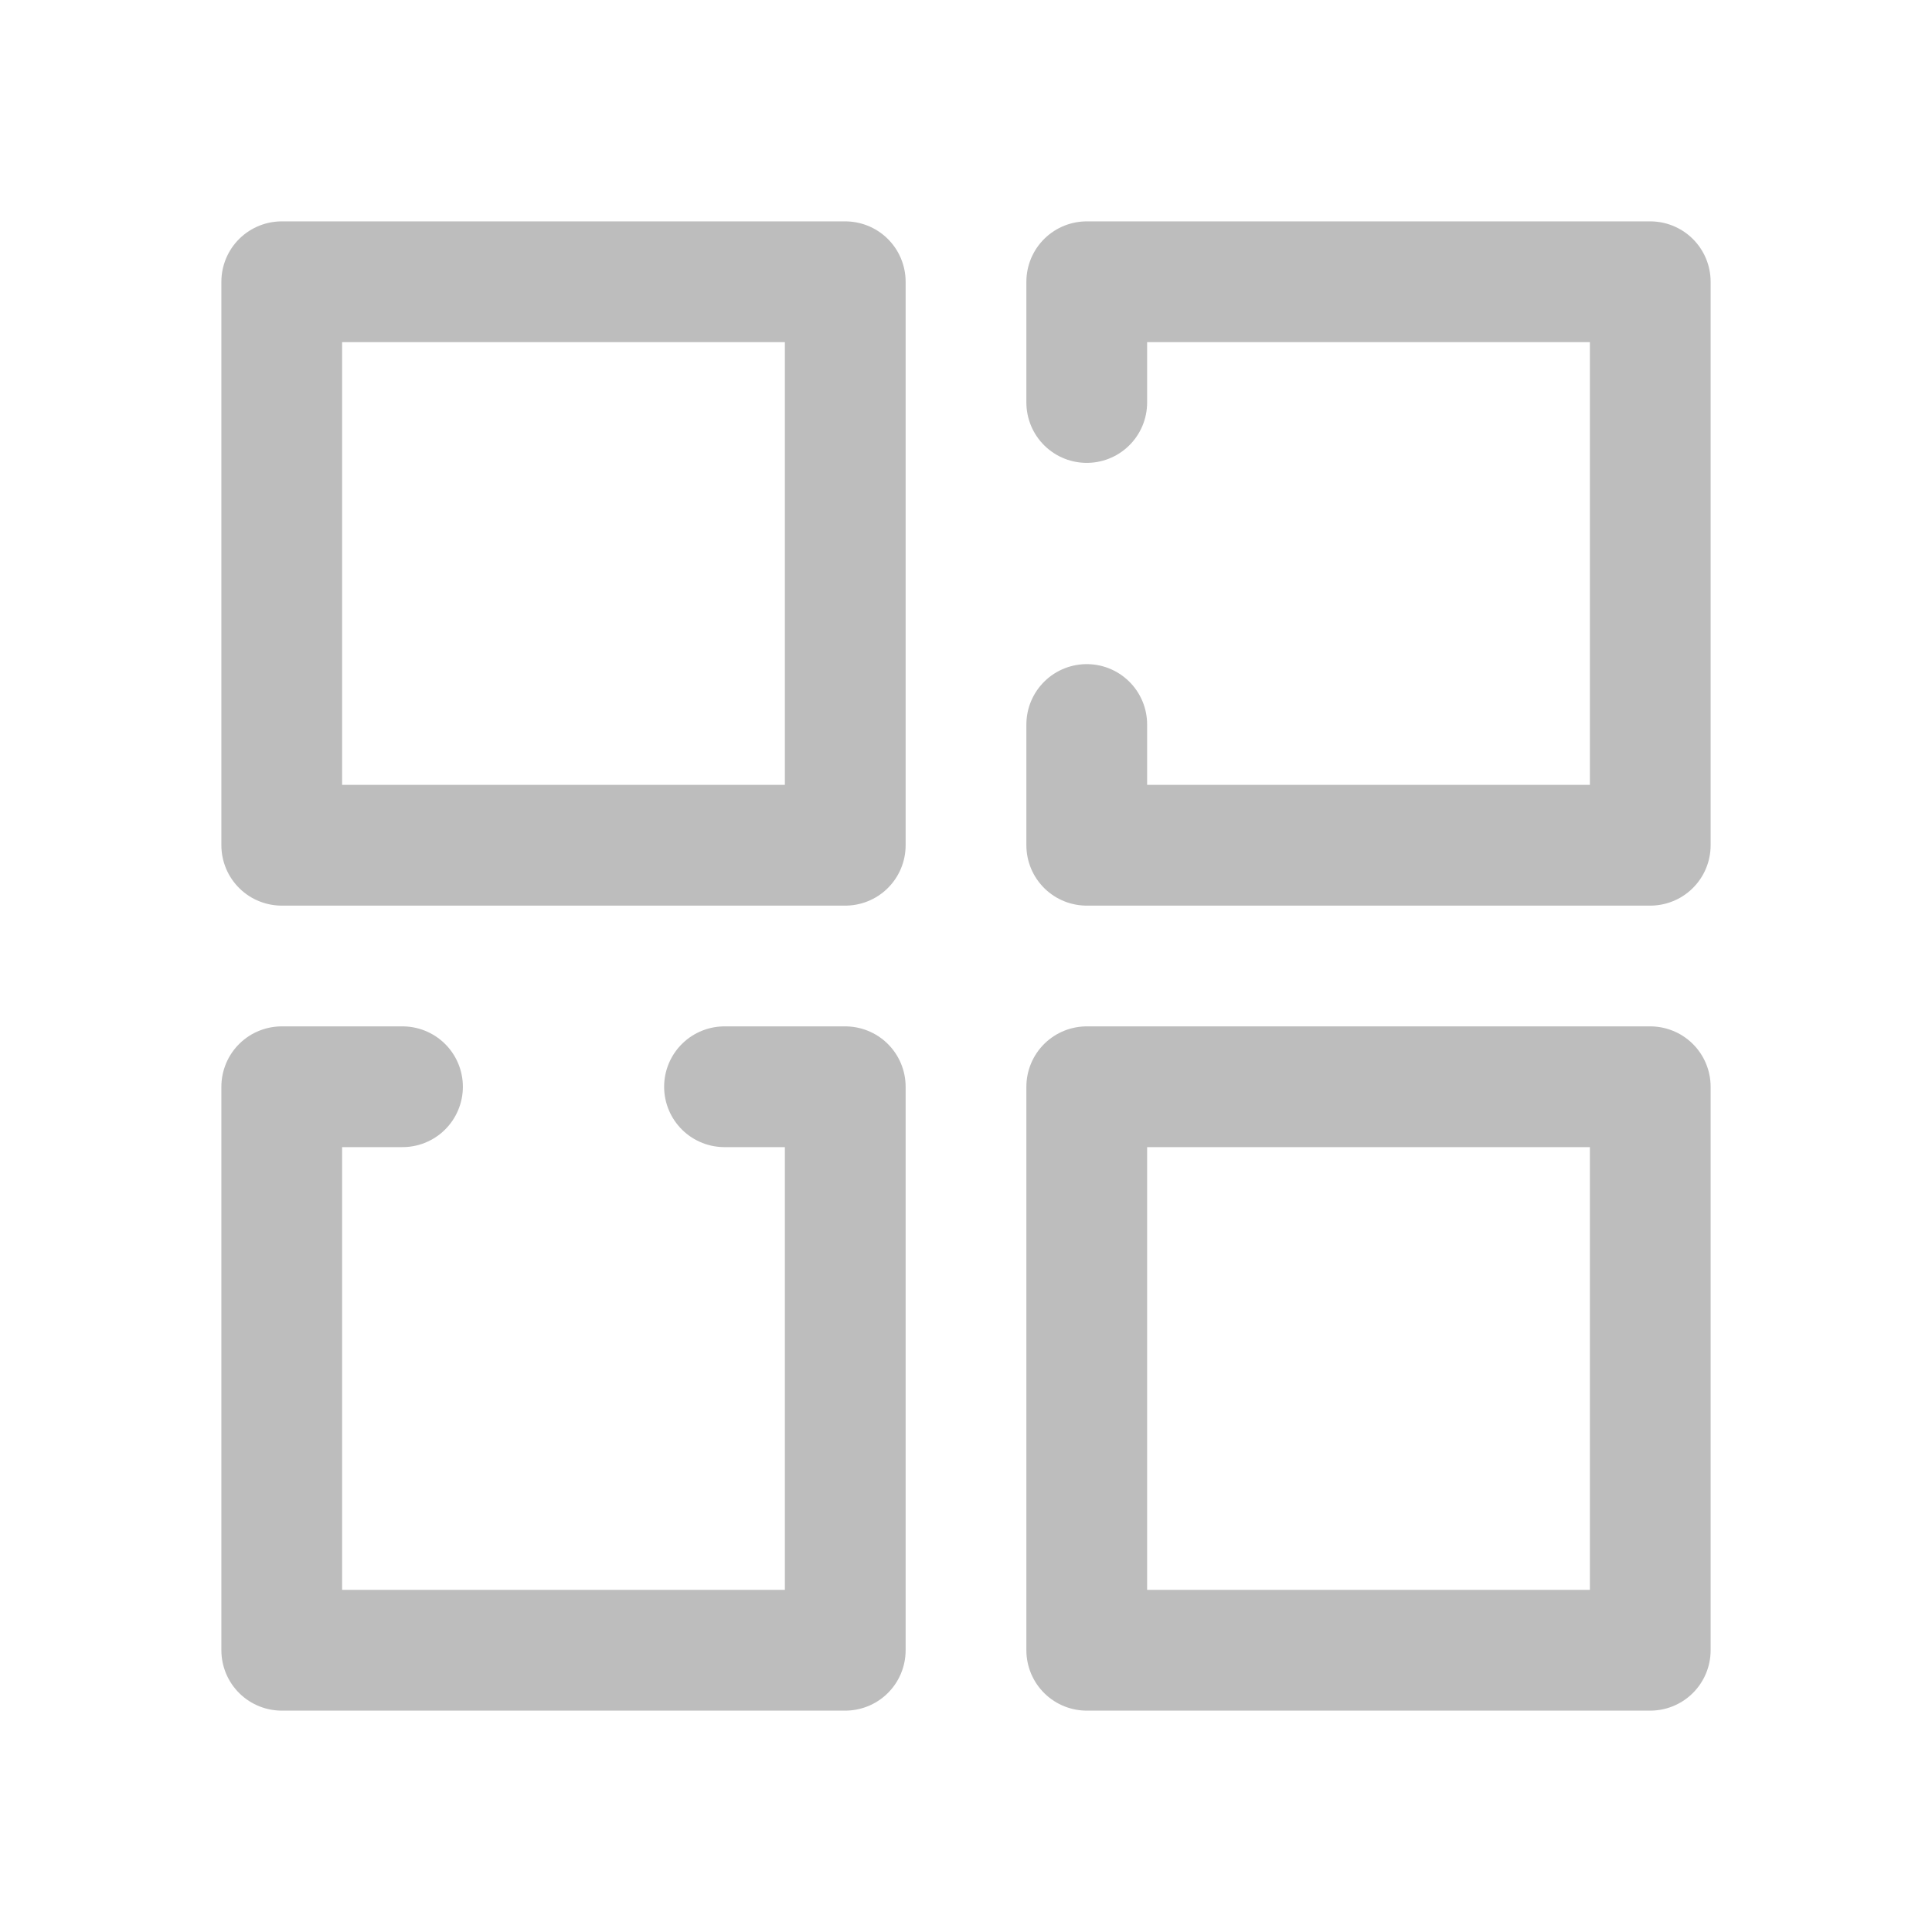 <?xml version="1.0" encoding="utf-8"?><!-- Uploaded to: SVG Repo, www.svgrepo.com, Generator: SVG Repo Mixer Tools -->
<svg width="800px" height="800px" viewBox="0 0 24 24" fill="none" xmlns="http://www.w3.org/2000/svg">
<path d="M5 13.5H3.5V20.5H10.5V13.5H9M13.5 5V3.5H20.5V10.5H13.5V9M3.5 3.5H10.5V10.5H3.5V3.5ZM13.5 13.5H20.5V20.5H13.5V13.5Z" stroke="#BDBDBD" stroke-width="1.5" stroke-linecap="round" stroke-linejoin="round"/>
</svg>